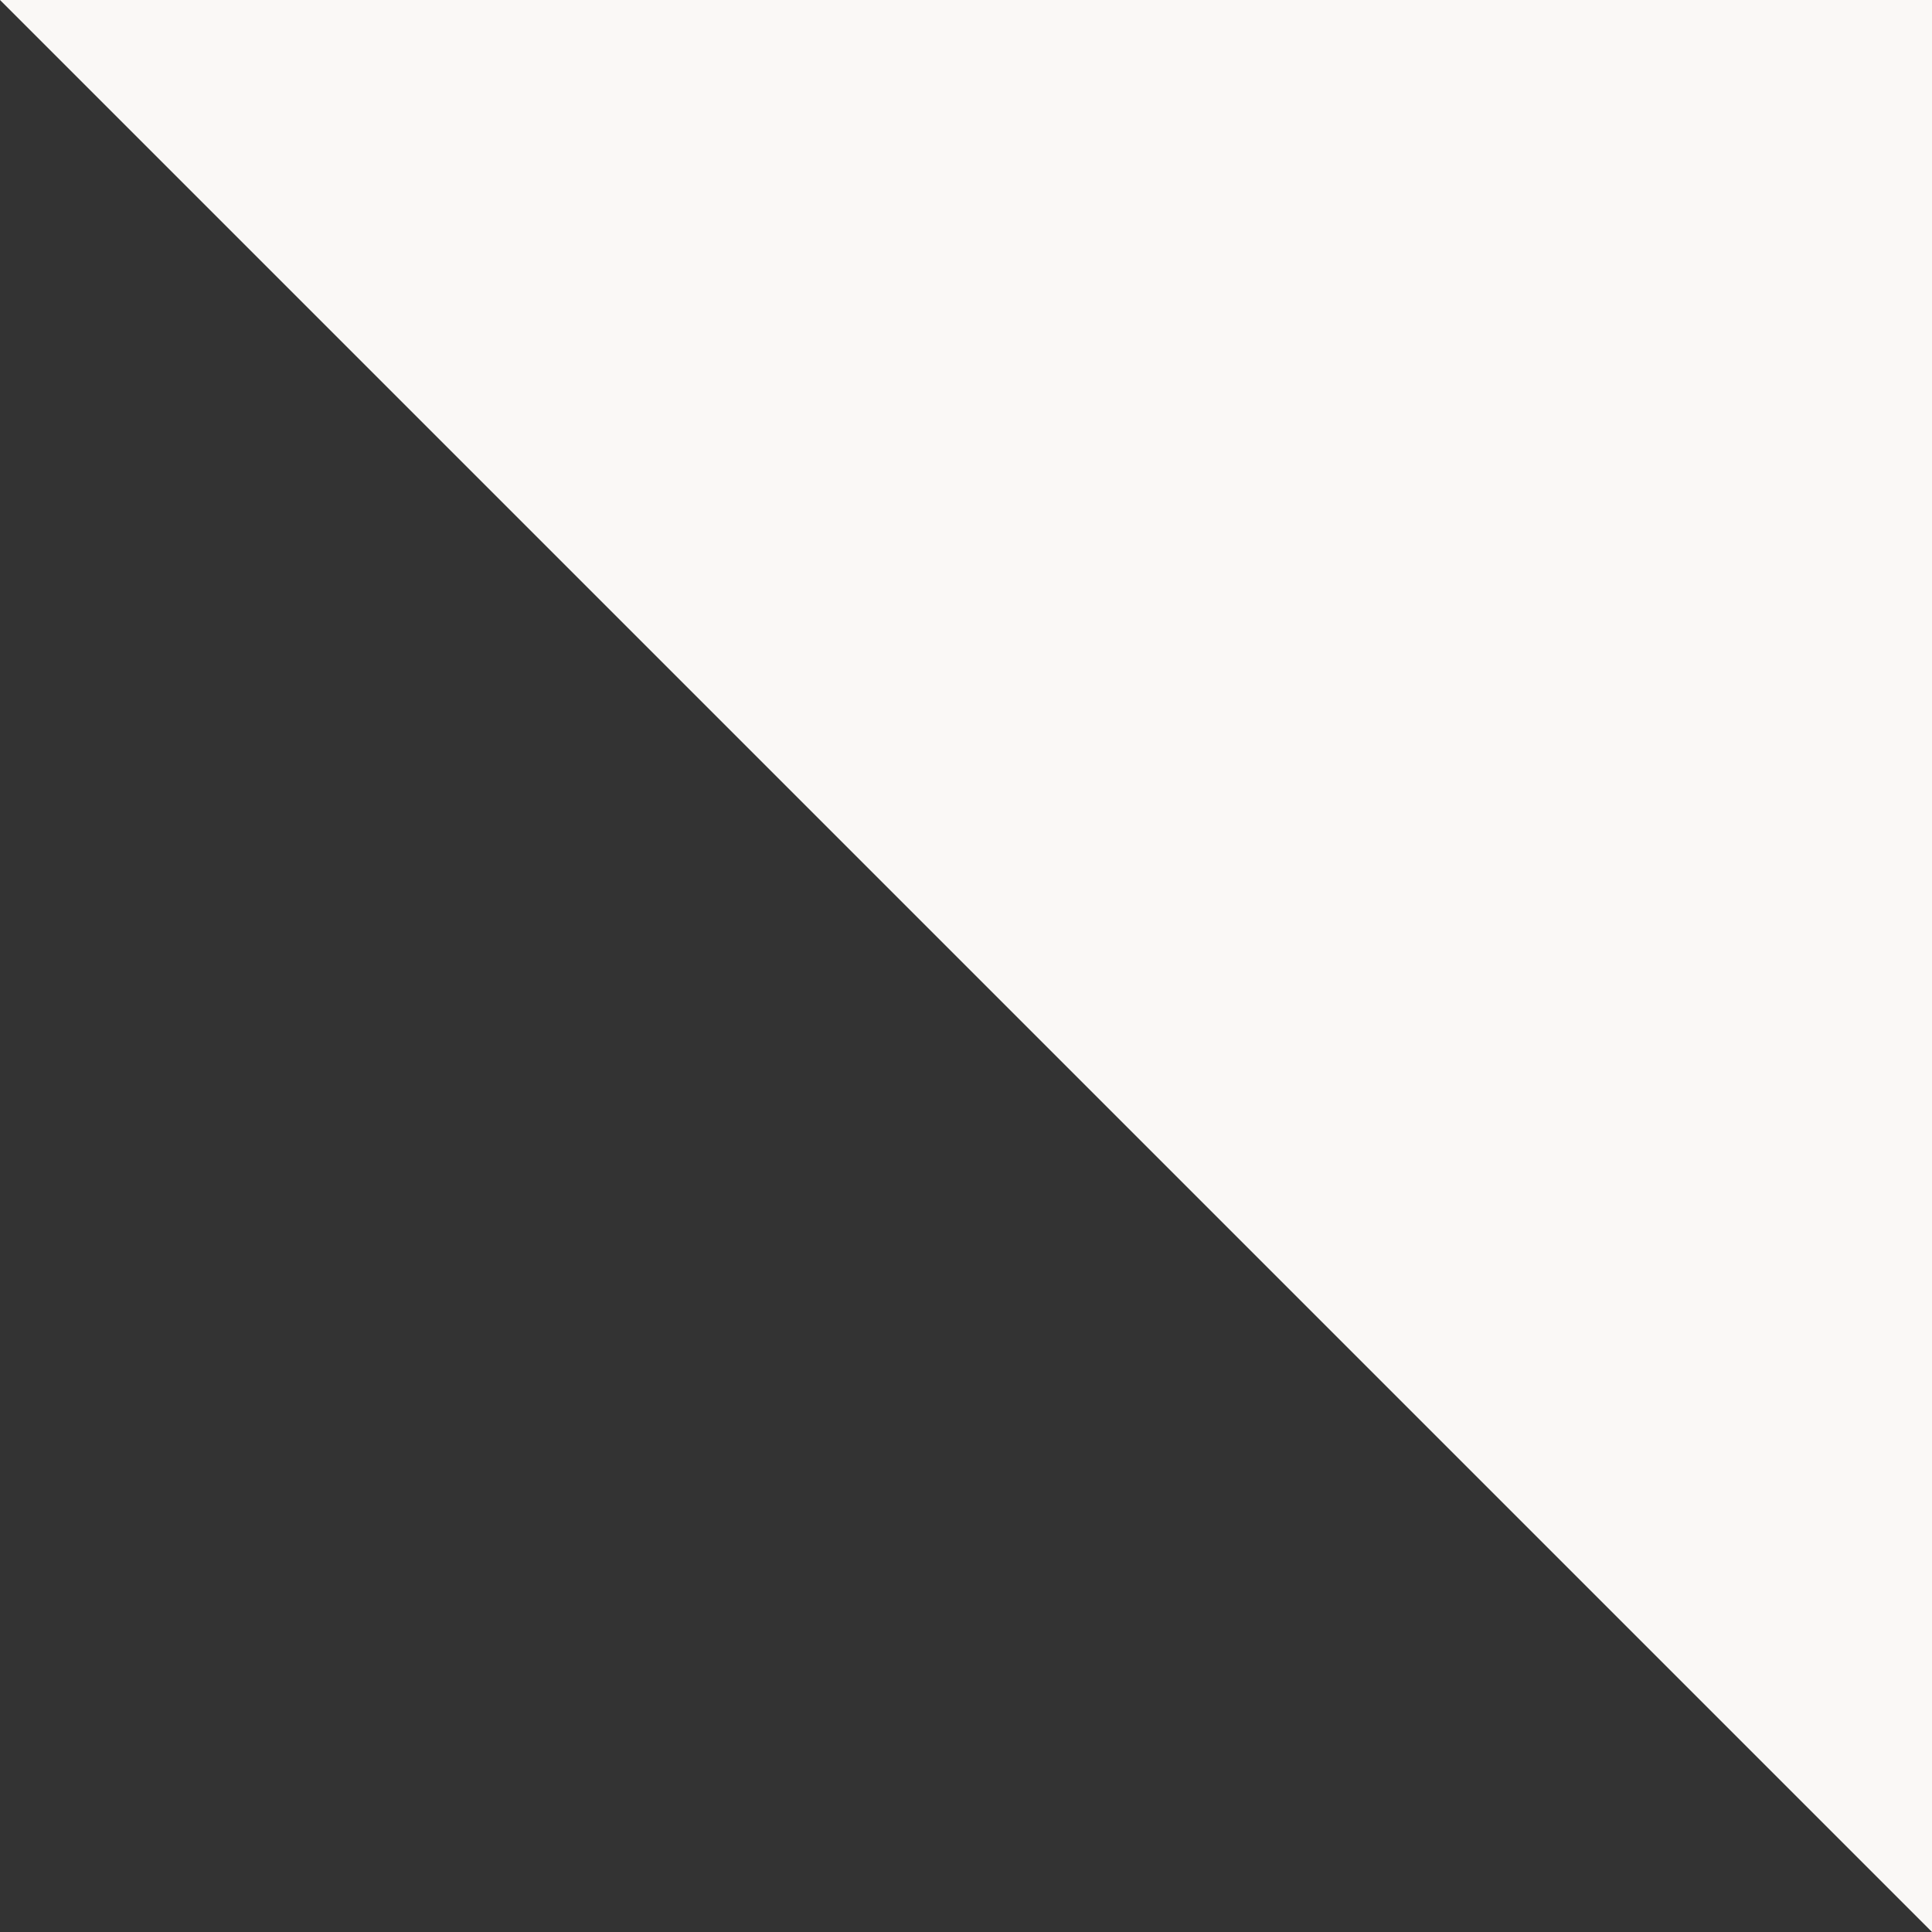 <?xml version="1.0" encoding="UTF-8" standalone="no"?>
<svg
   xmlns="http://www.w3.org/2000/svg"
   width="400px"
   height="400px"
   viewBox="0 0 50 50"
   version="1.1"
>
   <rect x="0" y="0" width="50" height="50" fill="#333333" stroke="none"/>
   <path d="M 0,0 50,50, 50,0 Z" fill="#faf8f6"/>
</svg>
